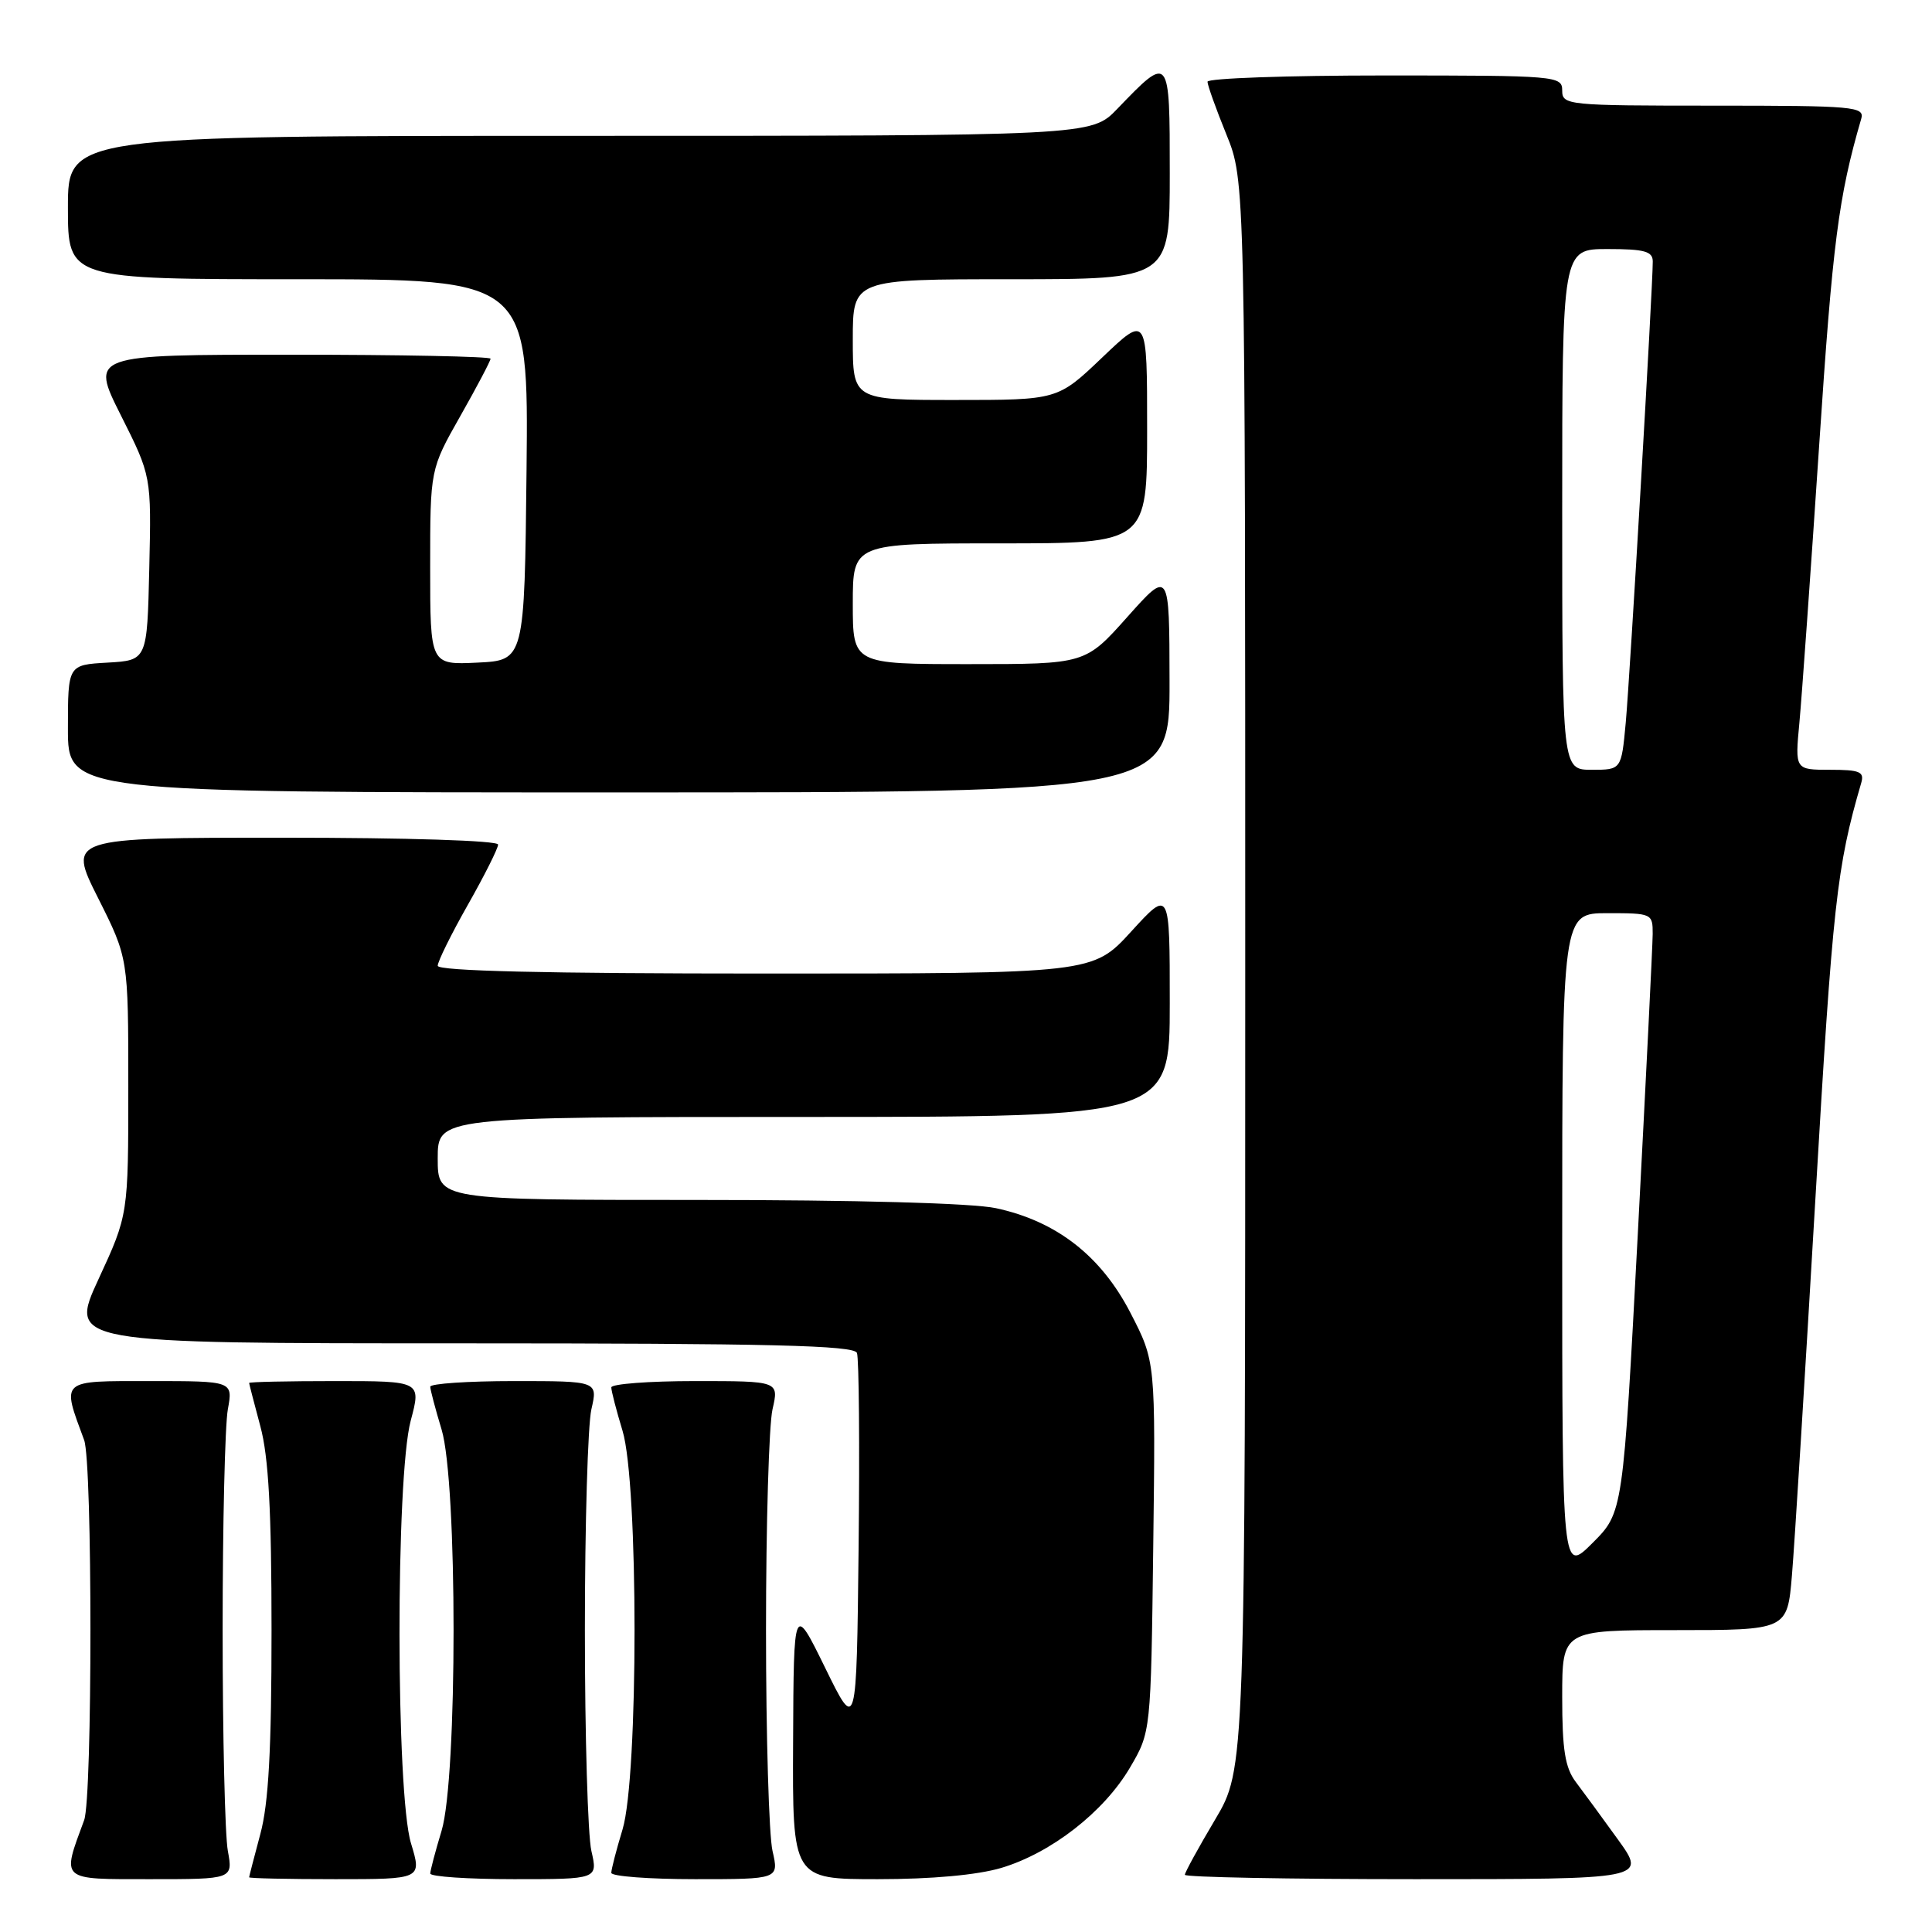 <?xml version="1.0" encoding="UTF-8" standalone="no"?>
<!DOCTYPE svg PUBLIC "-//W3C//DTD SVG 1.1//EN" "http://www.w3.org/Graphics/SVG/1.1/DTD/svg11.dtd" >
<svg xmlns="http://www.w3.org/2000/svg" xmlns:xlink="http://www.w3.org/1999/xlink" version="1.1" viewBox="0 0 256 256">
 <g >
 <path fill="currentColor"
d=" M 30.19 245.25 C 29.81 243.19 29.50 230.03 29.50 216.00 C 29.50 201.97 29.81 188.81 30.19 186.75 C 30.87 183.00 30.87 183.00 19.92 183.00 C 7.85 183.00 8.16 182.72 11.15 190.82 C 12.26 193.83 12.26 238.17 11.15 241.18 C 8.16 249.28 7.85 249.00 19.92 249.00 C 30.87 249.00 30.87 249.00 30.19 245.25 Z  M 54.46 244.25 C 52.45 237.62 52.42 195.77 54.42 188.25 C 55.82 183.00 55.82 183.00 44.41 183.00 C 38.13 183.00 33.01 183.11 33.01 183.25 C 33.02 183.39 33.69 185.97 34.50 189.00 C 35.59 193.04 35.98 200.19 35.98 216.00 C 35.98 231.81 35.59 238.96 34.50 243.00 C 33.69 246.03 33.02 248.61 33.01 248.75 C 33.01 248.89 38.15 249.00 44.45 249.00 C 55.90 249.00 55.90 249.00 54.46 244.25 Z  M 78.36 245.25 C 77.89 243.19 77.50 230.03 77.50 216.00 C 77.50 201.97 77.89 188.81 78.36 186.75 C 79.22 183.00 79.22 183.00 68.11 183.00 C 62.00 183.00 57.00 183.34 57.01 183.75 C 57.02 184.16 57.69 186.71 58.51 189.41 C 60.63 196.41 60.63 235.59 58.51 242.59 C 57.69 245.29 57.02 247.84 57.01 248.25 C 57.00 248.66 62.00 249.00 68.11 249.00 C 79.22 249.00 79.22 249.00 78.36 245.25 Z  M 102.36 245.25 C 101.89 243.19 101.50 230.03 101.50 216.00 C 101.50 201.97 101.89 188.81 102.36 186.75 C 103.22 183.00 103.22 183.00 92.11 183.00 C 86.00 183.00 81.00 183.38 81.00 183.84 C 81.00 184.30 81.67 186.89 82.49 189.59 C 84.61 196.59 84.61 235.41 82.49 242.41 C 81.67 245.11 81.00 247.70 81.00 248.16 C 81.00 248.62 86.00 249.00 92.11 249.00 C 103.22 249.00 103.22 249.00 102.36 245.25 Z  M 132.67 247.51 C 139.27 245.54 146.27 240.10 149.72 234.23 C 152.50 229.50 152.50 229.50 152.81 204.96 C 153.12 180.41 153.12 180.41 149.79 173.96 C 145.89 166.40 139.98 161.81 131.97 160.09 C 128.88 159.42 113.47 159.00 92.45 159.00 C 58.00 159.00 58.00 159.00 58.00 153.50 C 58.00 148.00 58.00 148.00 106.50 148.00 C 155.00 148.00 155.00 148.00 155.00 132.92 C 155.00 117.84 155.00 117.84 149.90 123.42 C 144.80 129.00 144.80 129.00 101.40 129.00 C 72.27 129.00 58.00 128.66 58.00 127.97 C 58.00 127.40 59.80 123.76 62.00 119.88 C 64.20 116.00 66.00 112.41 66.00 111.91 C 66.00 111.38 53.96 111.00 37.49 111.00 C 8.98 111.00 8.98 111.00 12.99 118.98 C 17.00 126.96 17.00 126.96 17.00 143.96 C 17.00 160.96 17.00 160.96 13.06 169.48 C 9.13 178.00 9.13 178.00 61.10 178.00 C 102.16 178.00 113.16 178.27 113.55 179.27 C 113.82 179.97 113.92 191.55 113.77 205.02 C 113.50 229.50 113.50 229.50 109.34 221.00 C 105.17 212.50 105.17 212.50 105.09 230.75 C 105.00 249.00 105.00 249.00 116.32 249.00 C 123.45 249.00 129.50 248.45 132.67 247.51 Z  M 214.39 243.75 C 212.31 240.86 209.79 237.43 208.80 236.12 C 207.38 234.23 207.00 231.86 207.00 224.87 C 207.00 216.00 207.00 216.00 221.91 216.00 C 236.83 216.00 236.83 216.00 237.44 208.75 C 237.78 204.76 239.17 182.38 240.54 159.00 C 242.85 119.64 243.37 114.88 246.62 103.75 C 247.06 102.26 246.44 102.00 242.49 102.00 C 237.84 102.00 237.84 102.00 238.43 95.75 C 238.75 92.31 239.93 75.78 241.05 59.00 C 242.84 32.06 243.61 26.09 246.62 15.75 C 247.10 14.12 245.71 14.00 227.07 14.00 C 207.67 14.00 207.00 13.93 207.00 12.00 C 207.00 10.06 206.33 10.00 183.50 10.00 C 170.57 10.00 160.00 10.37 160.00 10.83 C 160.00 11.28 161.12 14.42 162.50 17.81 C 165.00 23.96 165.00 23.96 165.00 129.17 C 165.00 234.38 165.00 234.38 161.00 241.12 C 158.80 244.82 157.00 248.11 157.00 248.42 C 157.00 248.74 170.76 249.00 187.59 249.00 C 218.17 249.00 218.17 249.00 214.39 243.75 Z  M 154.97 90.25 C 154.95 75.50 154.95 75.50 149.38 81.75 C 143.81 88.00 143.81 88.00 128.40 88.00 C 113.00 88.00 113.00 88.00 113.00 80.00 C 113.00 72.00 113.00 72.00 132.50 72.00 C 152.00 72.00 152.00 72.00 152.00 56.85 C 152.00 41.70 152.00 41.70 146.07 47.35 C 140.15 53.00 140.15 53.00 126.57 53.00 C 113.00 53.00 113.00 53.00 113.00 45.00 C 113.00 37.00 113.00 37.00 134.00 37.00 C 155.00 37.00 155.00 37.00 155.00 22.96 C 155.00 7.18 155.01 7.19 148.05 14.42 C 144.61 18.00 144.61 18.00 76.80 18.00 C 9.00 18.00 9.00 18.00 9.00 27.50 C 9.00 37.00 9.00 37.00 39.52 37.00 C 70.03 37.00 70.03 37.00 69.77 62.25 C 69.50 87.50 69.50 87.50 63.25 87.80 C 57.00 88.10 57.00 88.10 57.00 75.14 C 57.00 62.18 57.00 62.18 61.00 55.12 C 63.20 51.24 65.00 47.82 65.00 47.53 C 65.00 47.24 53.07 47.00 38.49 47.00 C 11.98 47.00 11.98 47.00 16.02 55.04 C 20.06 63.08 20.06 63.08 19.78 75.29 C 19.50 87.50 19.50 87.50 14.25 87.80 C 9.00 88.10 9.00 88.10 9.00 96.55 C 9.00 105.00 9.00 105.00 82.00 105.00 C 155.00 105.00 155.00 105.00 154.97 90.25 Z  M 207.00 164.74 C 207.00 121.00 207.00 121.00 213.00 121.00 C 218.88 121.00 219.00 121.05 218.99 123.75 C 218.98 125.26 218.09 143.13 217.02 163.46 C 215.06 200.41 215.06 200.41 211.03 204.44 C 207.00 208.47 207.00 208.47 207.00 164.74 Z  M 207.00 67.50 C 207.00 33.00 207.00 33.00 213.00 33.00 C 217.91 33.00 219.00 33.30 219.00 34.65 C 219.00 38.12 215.97 89.80 215.42 95.75 C 214.84 102.00 214.84 102.00 210.92 102.00 C 207.00 102.00 207.00 102.00 207.00 67.50 Z "/>
</g>
</svg>
